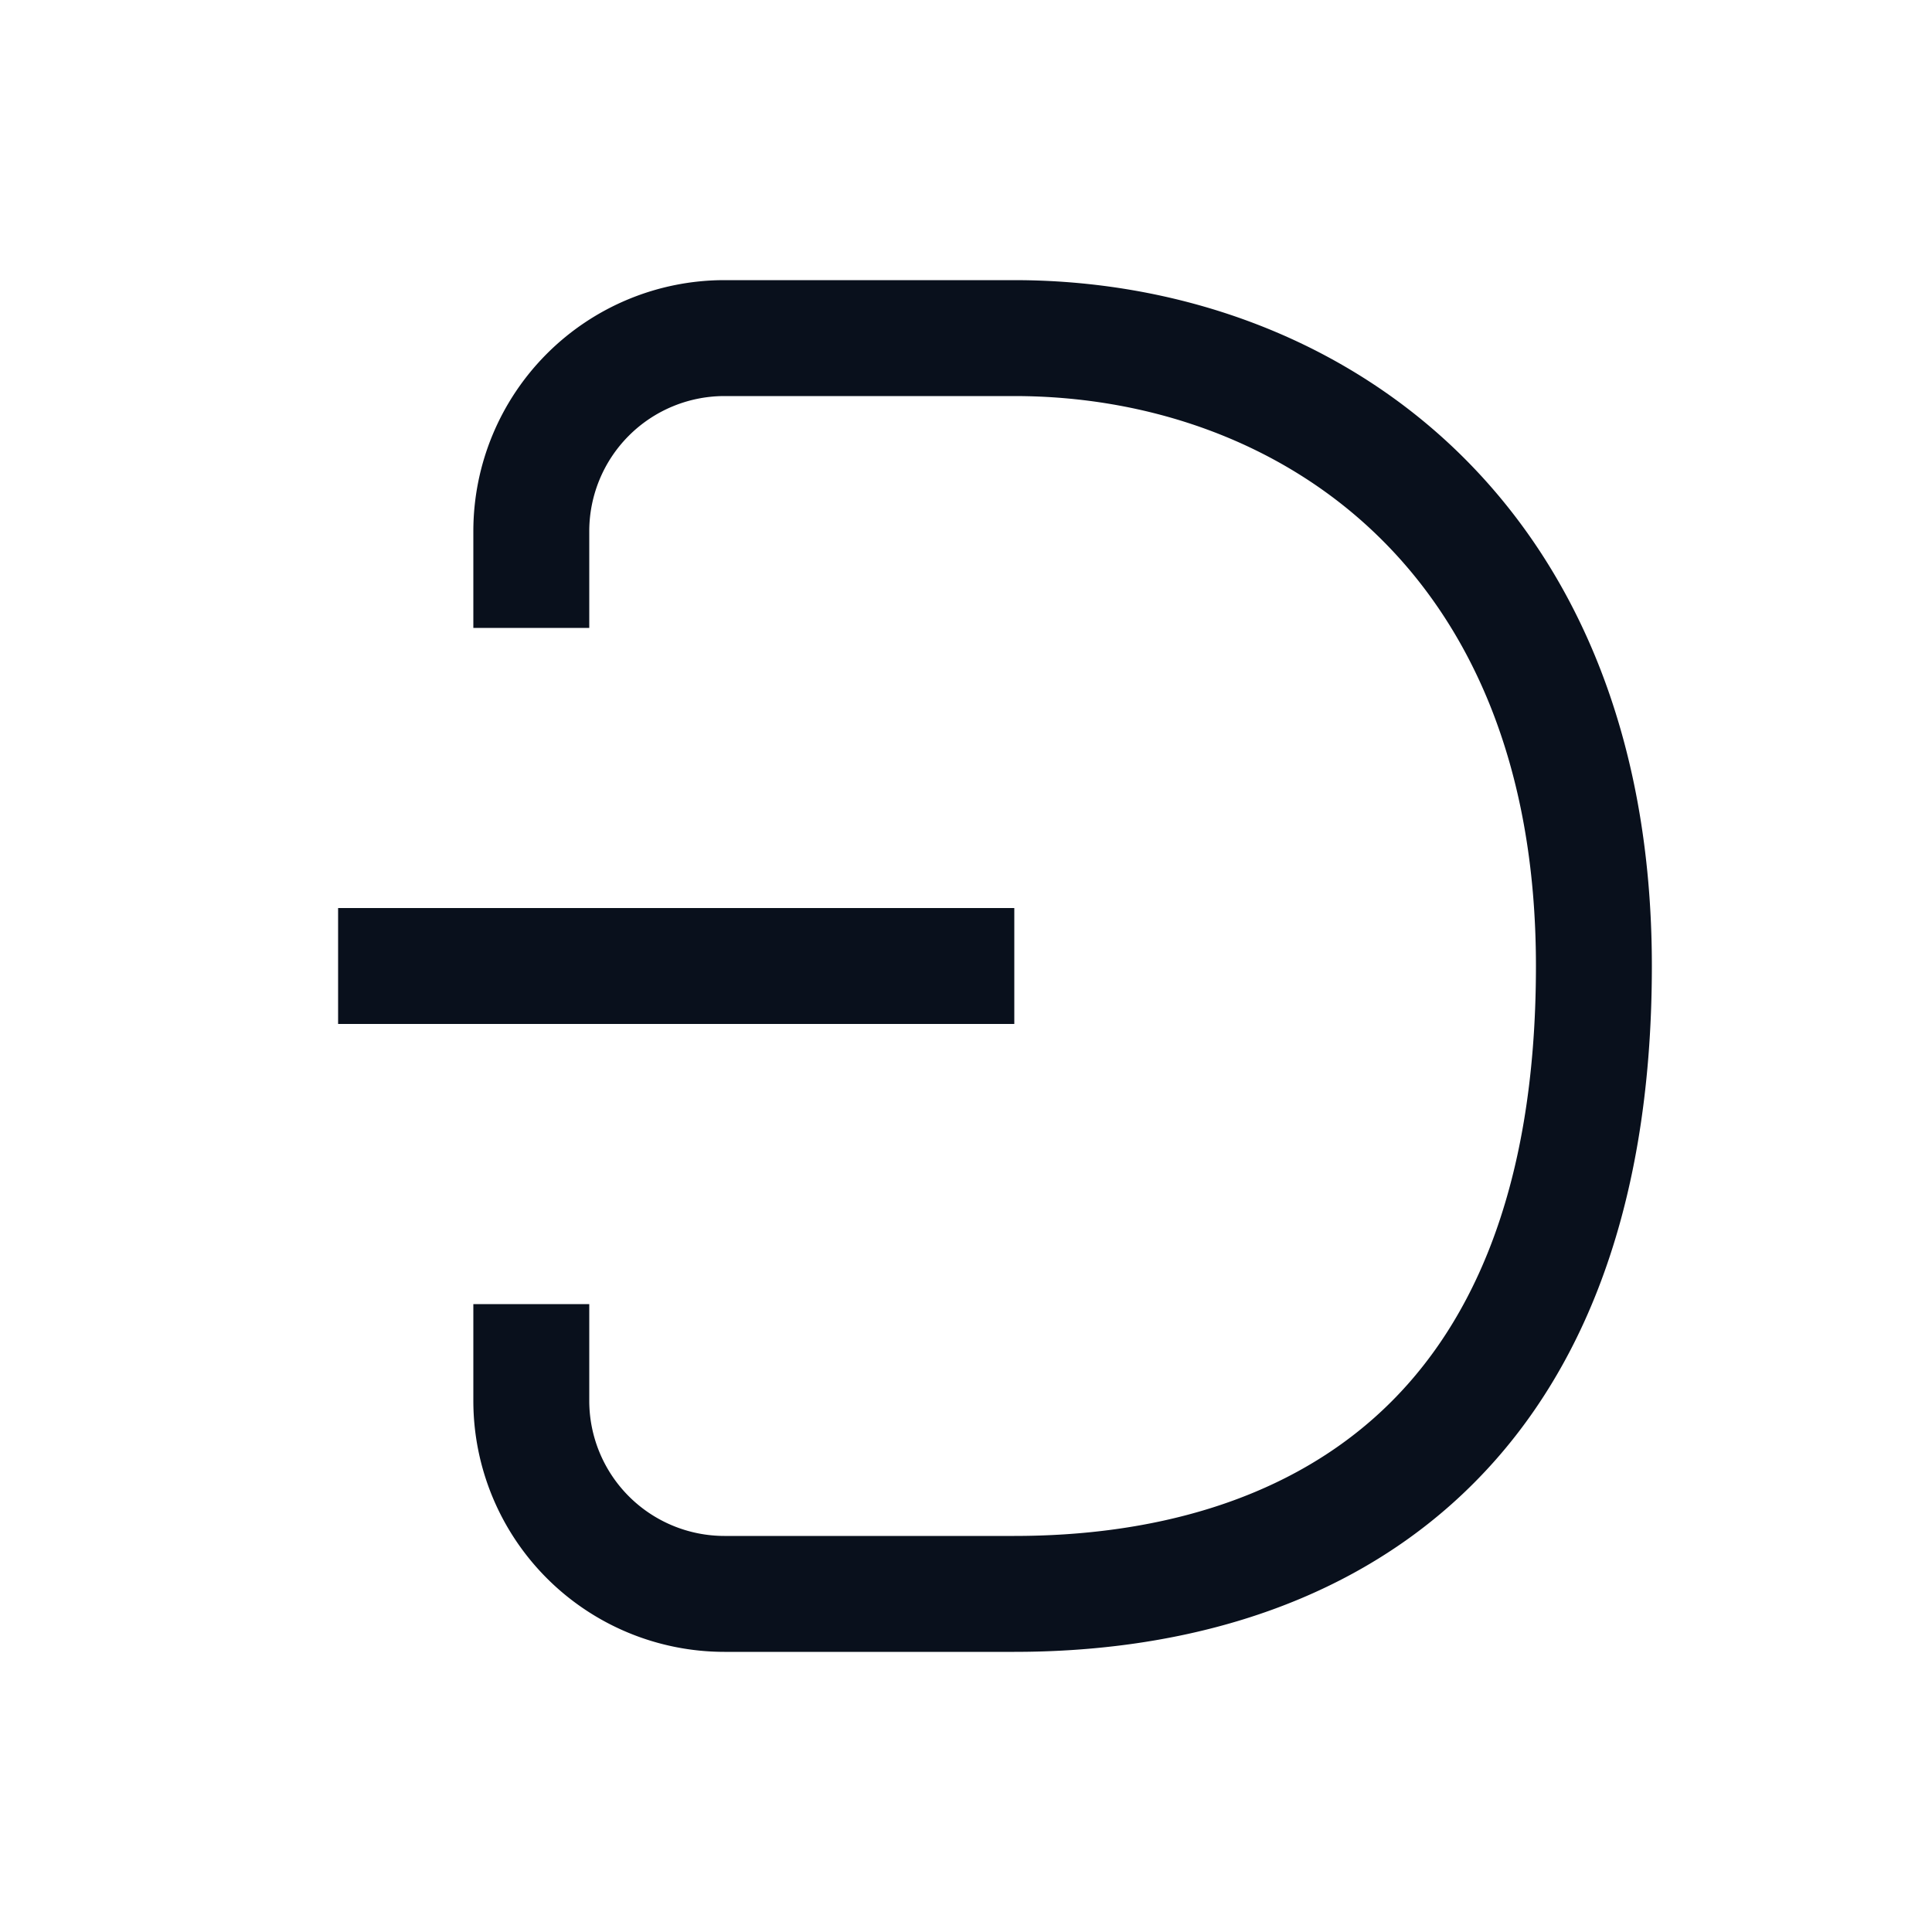 <svg
  xmlns="http://www.w3.org/2000/svg"
  width="20"
  height="20"
  fill="none"
  viewBox="0 0 20 20"
>
  <path
    fill="#09101C"
    fill-rule="evenodd"
    d="M7.499 2.9A2.6 2.6 0 0 0 4.9 5.5v1h1.2v-1a1.4 1.4 0 0 1 1.399-1.4H10.5c1.37 0 2.716.457 3.713 1.399C15.202 6.433 15.9 7.89 15.9 10c0 2.376-.708 3.819-1.674 4.677-.979.87-2.316 1.223-3.726 1.223H7.499A1.4 1.4 0 0 1 6.1 14.5v-1H4.9v1a2.6 2.6 0 0 0 2.599 2.6H10.5c1.59 0 3.253-.397 4.524-1.527C16.308 14.431 17.1 12.623 17.1 10c0-2.391-.802-4.182-2.063-5.374C13.784 3.443 12.129 2.9 10.5 2.9H7.499ZM3.5 10.6h7V9.4h-7v1.2Z"
    clip-rule="evenodd"
  />
</svg>
